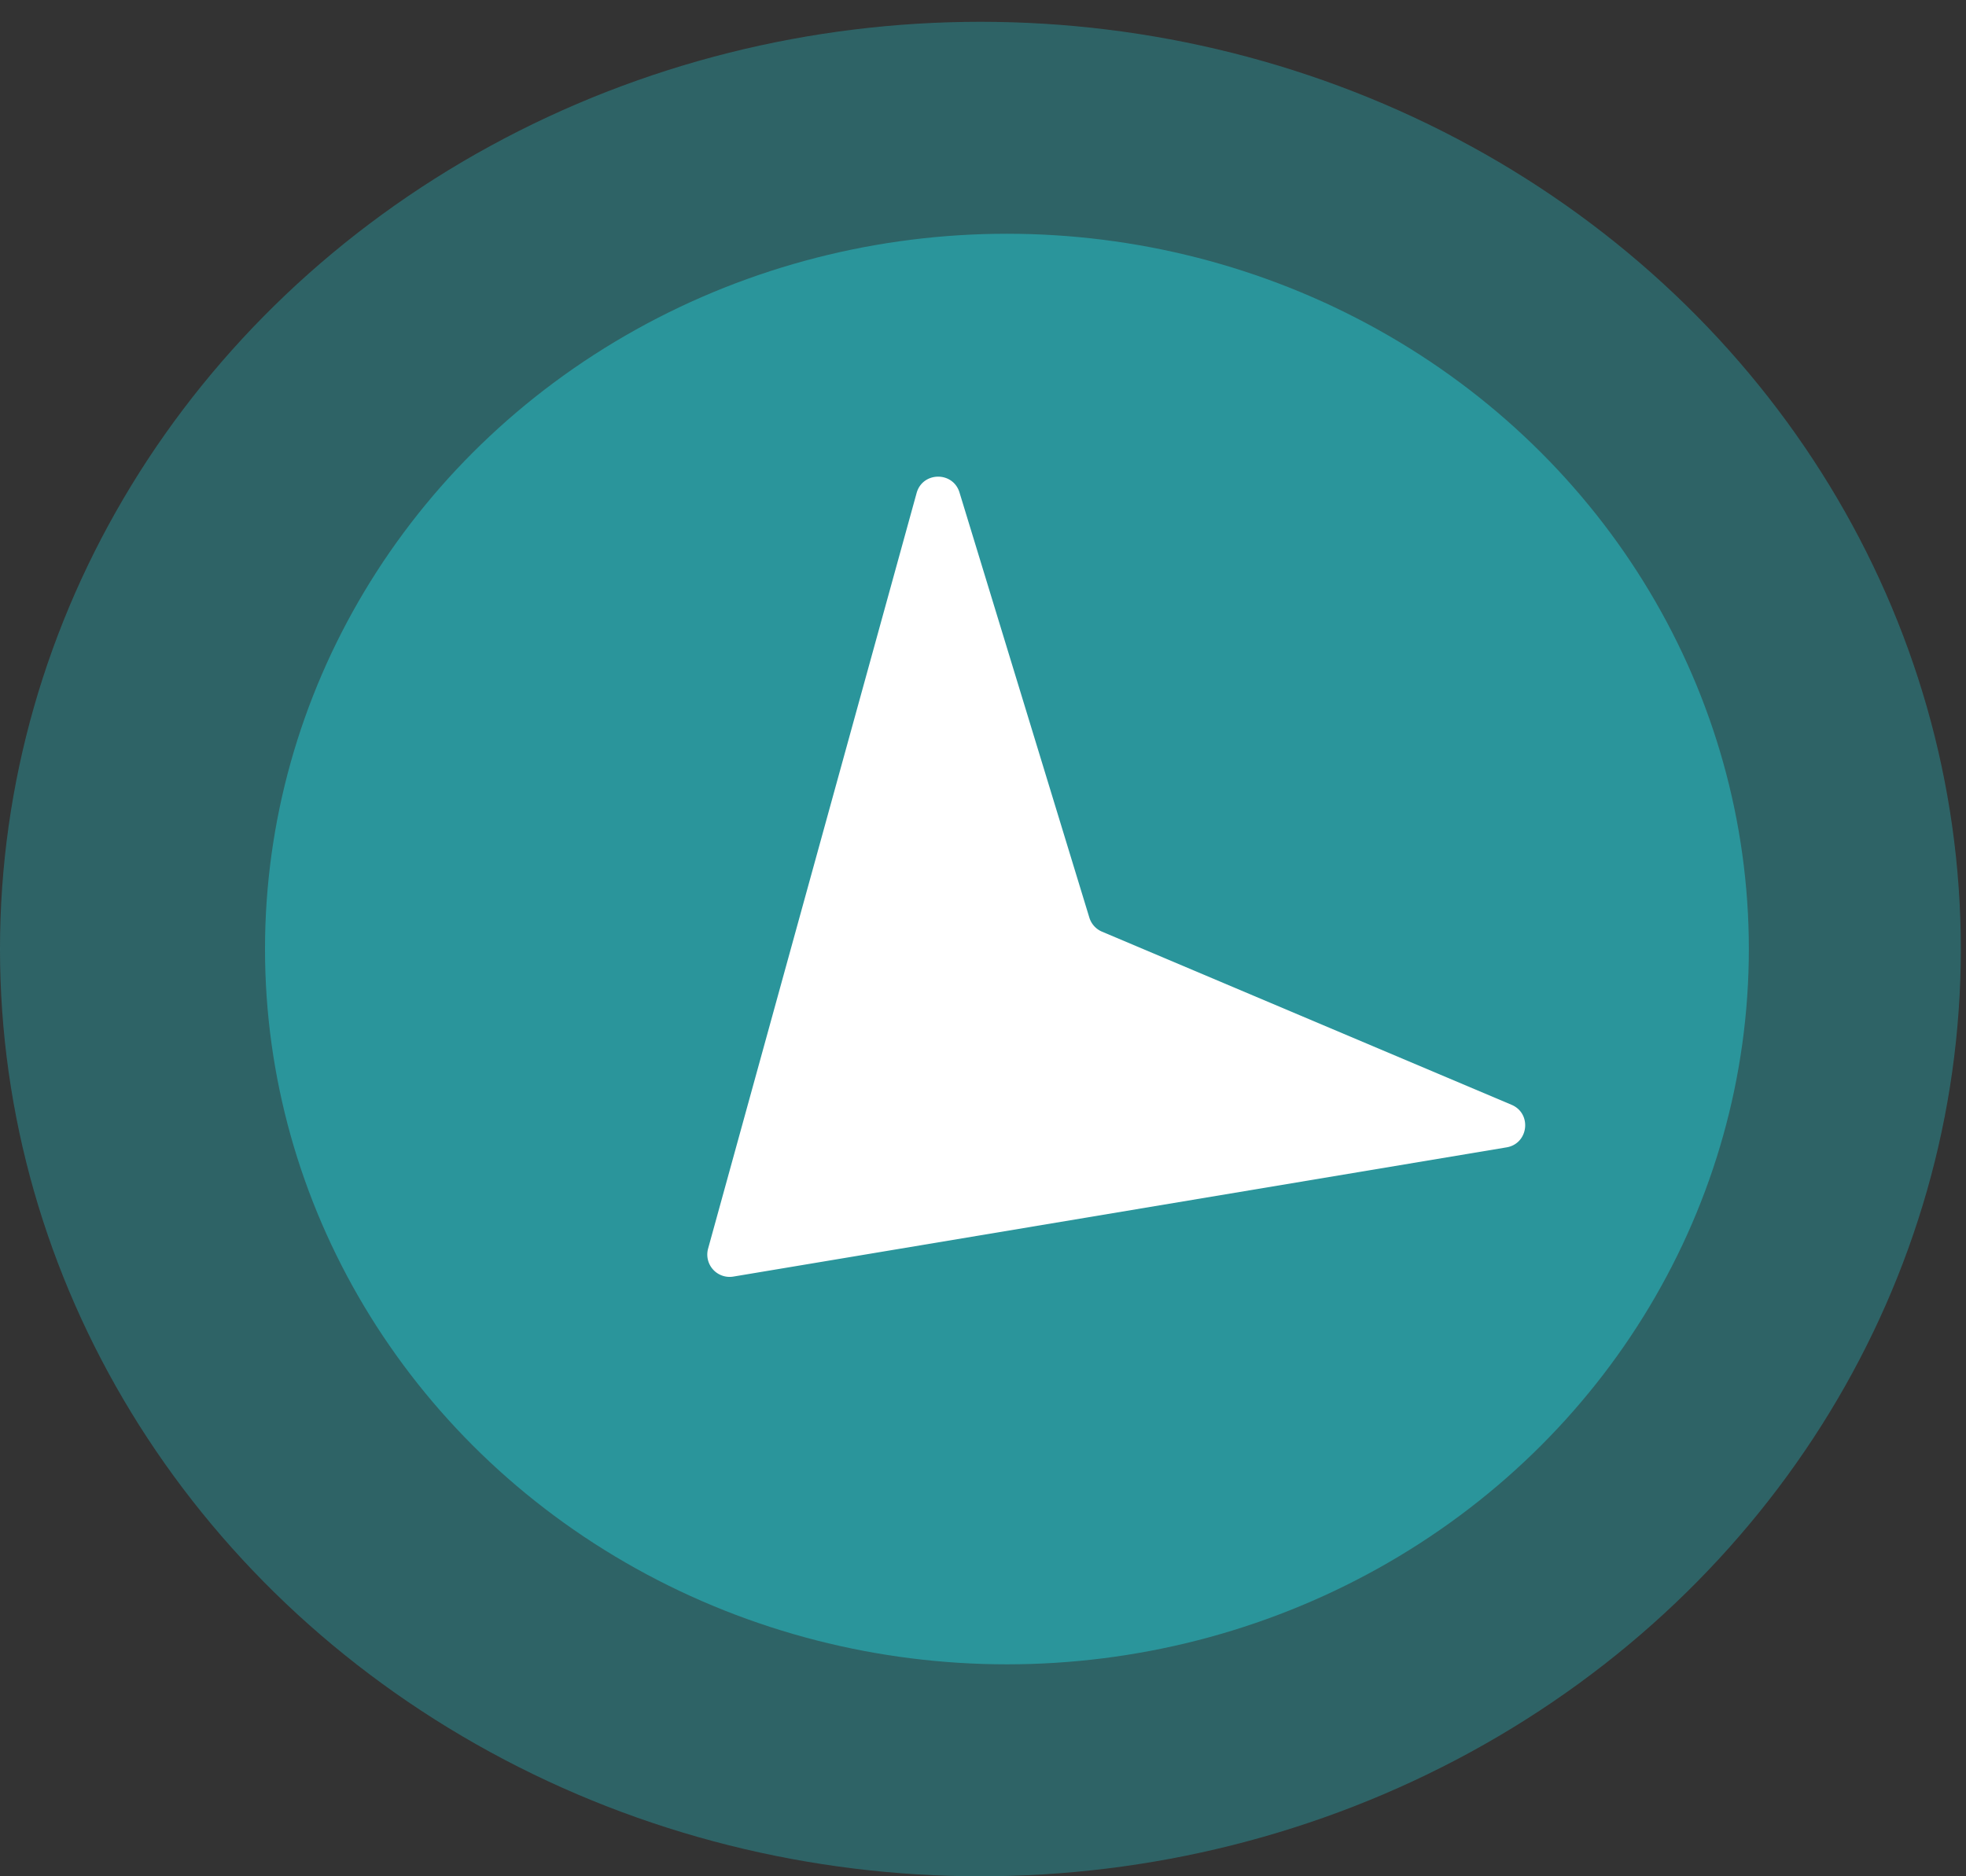 <svg xmlns="http://www.w3.org/2000/svg" width="88" height="84" fill="none"><rect width="100%" height="100%" fill="#333333" stroke="none"/><ellipse cx="43.884" cy="42.488" fill="#2A959B" fill-opacity=".5" rx="43.884" ry="41.512"/><ellipse cx="45.071" cy="42.488" fill="#2A959B" rx="33.209" ry="32.023"/><path fill="#fff" d="M32.823 57.152a1 1 0 0 1-1.128-1.252l9.333-33.826c.266-.965 1.628-.983 1.92-.026L48.76 41.08a1 1 0 0 0 .567.63l18.33 7.75c.923.39.764 1.742-.224 1.907l-34.61 5.785Z"/></svg>